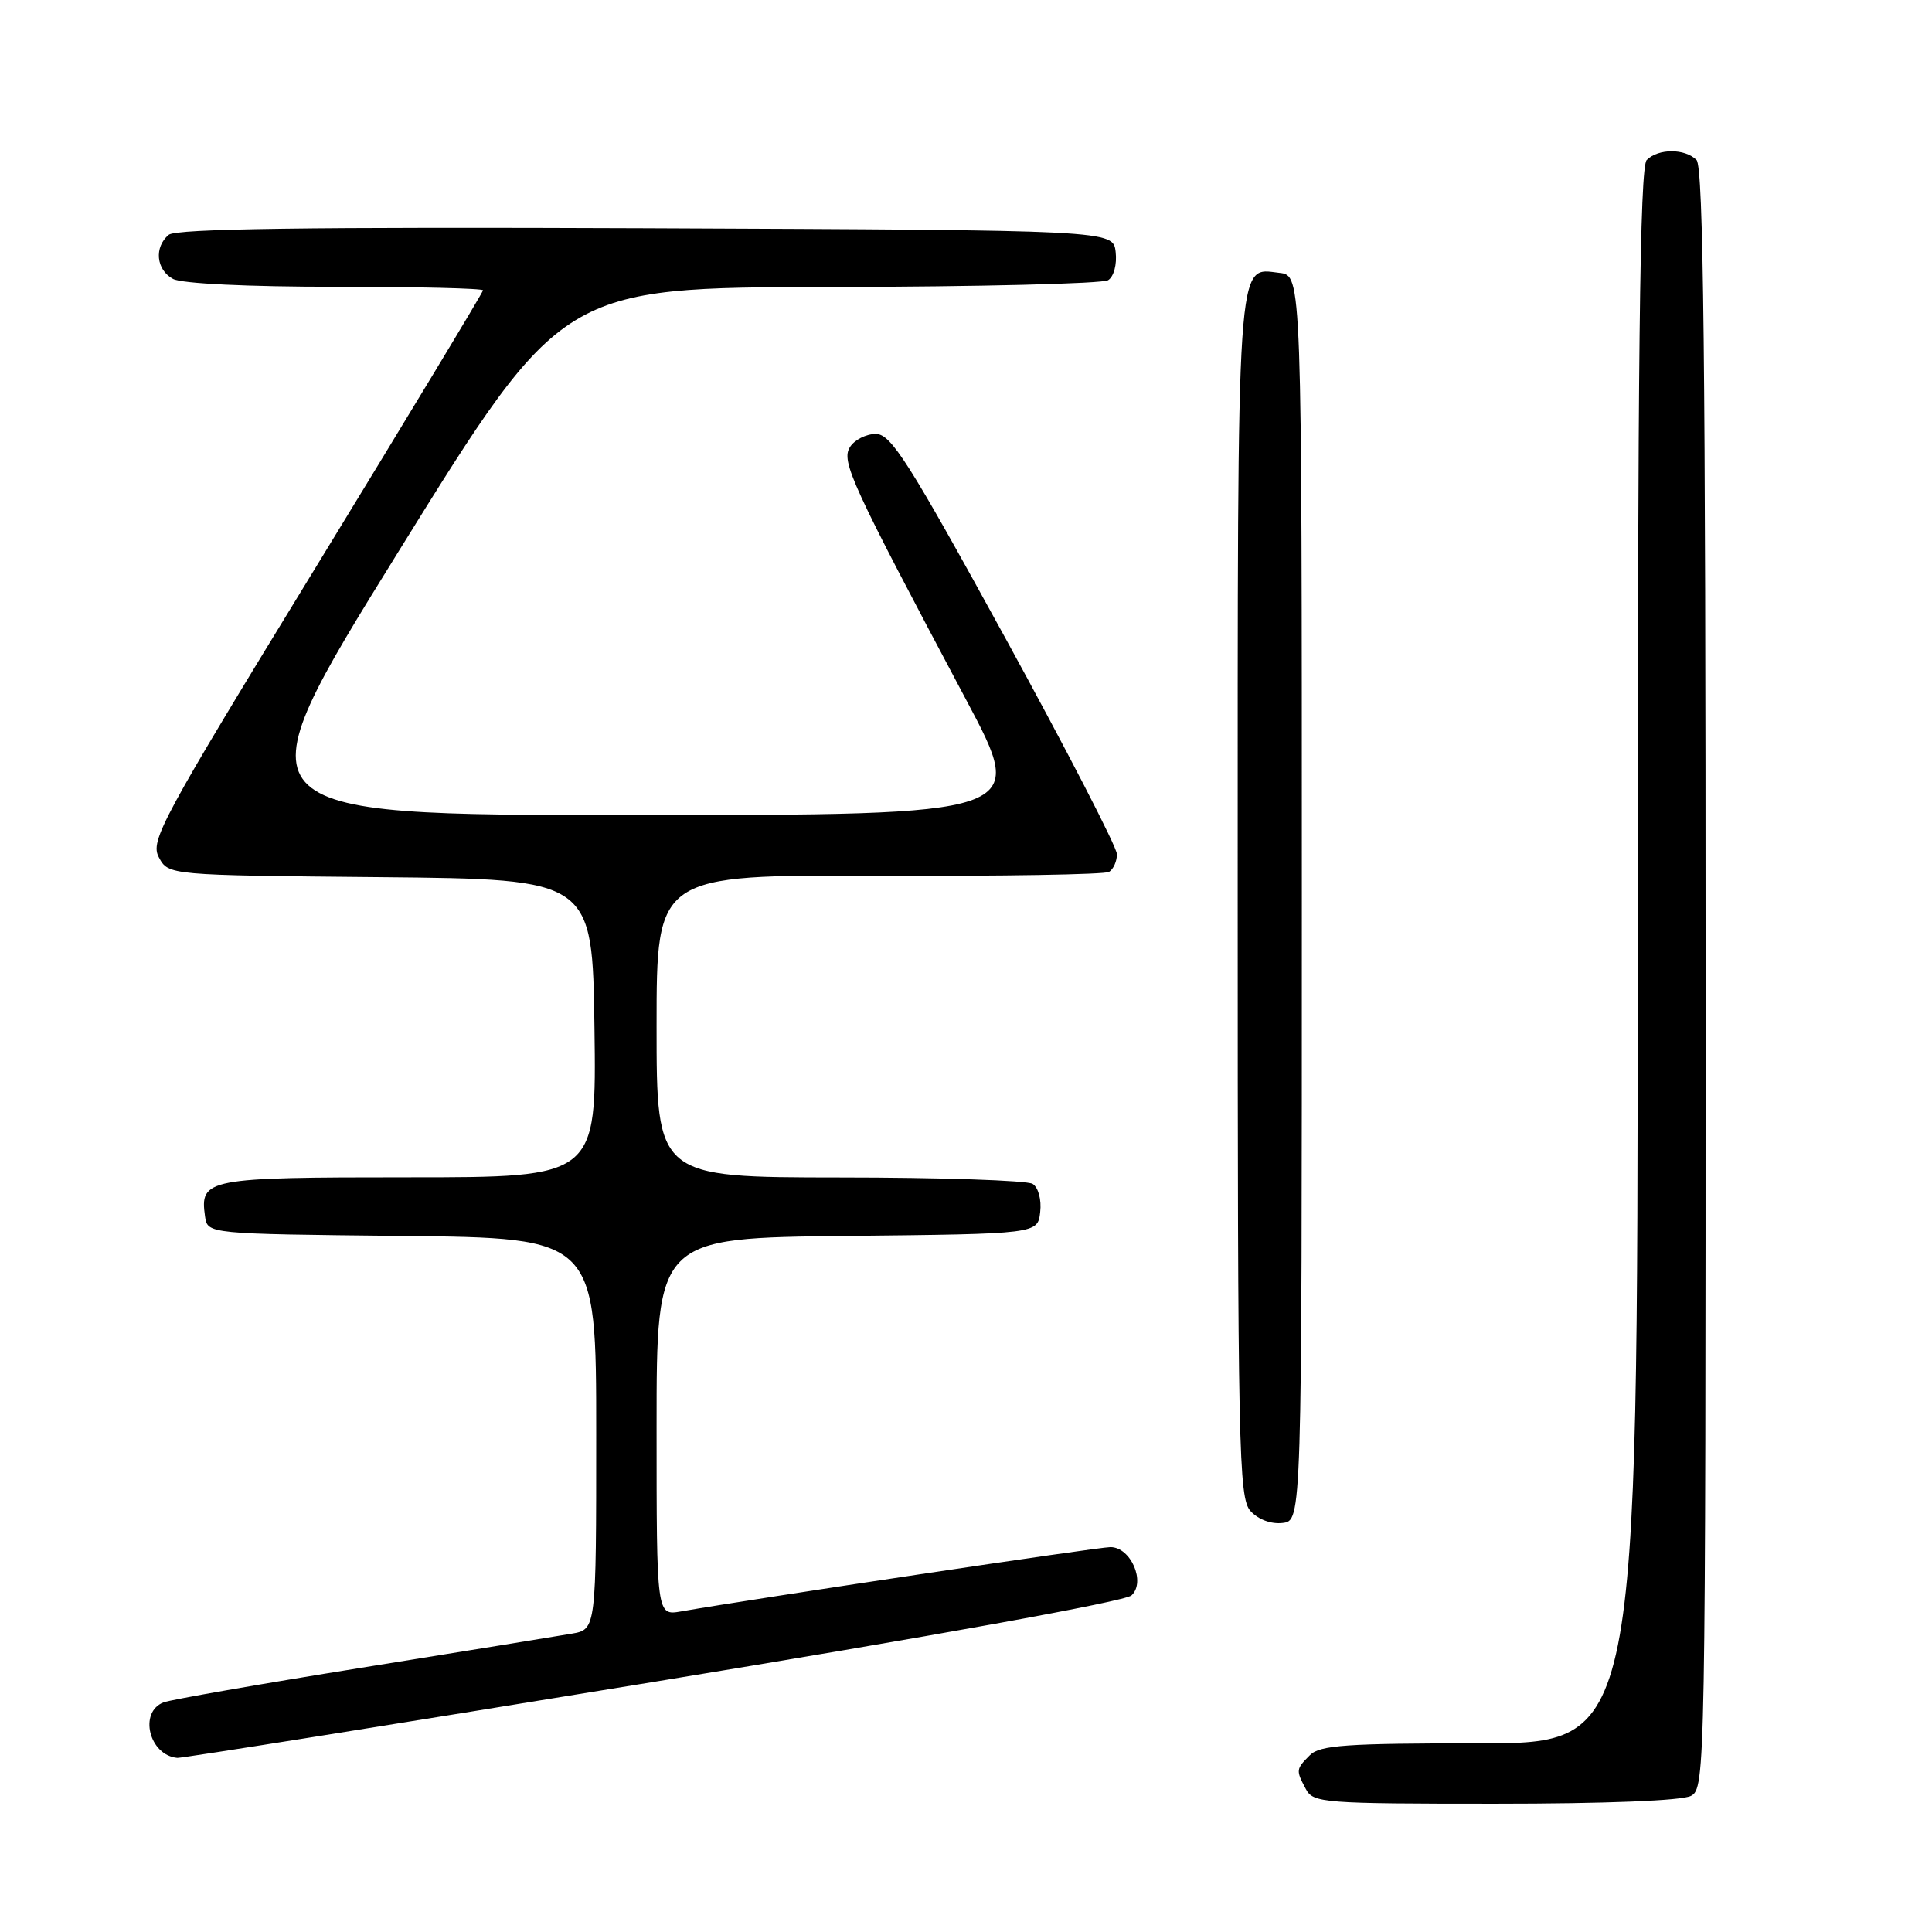 <?xml version="1.0" encoding="UTF-8" standalone="no"?>
<!DOCTYPE svg PUBLIC "-//W3C//DTD SVG 1.1//EN" "http://www.w3.org/Graphics/SVG/1.1/DTD/svg11.dtd" >
<svg xmlns="http://www.w3.org/2000/svg" xmlns:xlink="http://www.w3.org/1999/xlink" version="1.1" viewBox="0 0 256 256">
 <g >
 <path fill="currentColor"
d=" M 224.07 237.96 C 225.96 236.95 226.00 234.69 226.00 129.66 C 226.00 47.57 225.72 22.12 224.80 21.20 C 223.26 19.66 219.74 19.66 218.20 21.20 C 217.28 22.12 217.00 46.91 217.00 126.70 C 217.00 231.00 217.00 231.00 196.07 231.00 C 178.38 231.00 174.90 231.24 173.57 232.57 C 171.71 234.43 171.70 234.56 173.04 237.07 C 174.01 238.90 175.37 239.00 198.10 239.00 C 212.75 239.00 222.89 238.60 224.07 237.96 Z  M 86.50 222.88 C 123.61 216.81 149.07 212.20 149.93 211.40 C 151.85 209.62 149.83 205.00 147.14 205.00 C 145.52 205.00 100.13 211.80 90.25 213.52 C 87.00 214.09 87.00 214.09 87.00 189.06 C 87.00 164.03 87.00 164.03 112.25 163.77 C 137.50 163.50 137.50 163.50 137.83 160.61 C 138.02 158.97 137.59 157.35 136.83 156.87 C 136.10 156.41 124.59 156.02 111.25 156.02 C 87.00 156.00 87.00 156.00 87.00 135.96 C 87.00 115.92 87.00 115.92 116.46 116.04 C 132.66 116.11 146.39 115.88 146.96 115.53 C 147.53 115.17 148.00 114.12 148.00 113.19 C 148.00 112.26 141.33 99.35 133.19 84.50 C 120.37 61.13 118.06 57.50 116.05 57.50 C 114.77 57.50 113.23 58.28 112.63 59.23 C 111.43 61.13 112.73 63.97 128.03 92.75 C 136.14 108.00 136.14 108.00 83.65 108.00 C 31.16 108.00 31.16 108.00 52.83 73.04 C 74.50 38.09 74.50 38.09 110.00 38.03 C 129.53 38.00 146.10 37.59 146.83 37.13 C 147.59 36.65 148.02 35.03 147.83 33.39 C 147.50 30.50 147.50 30.50 85.61 30.24 C 40.73 30.06 23.35 30.30 22.36 31.11 C 20.39 32.75 20.69 35.76 22.93 36.96 C 24.08 37.58 32.86 38.00 44.43 38.00 C 55.20 38.00 64.00 38.21 64.00 38.47 C 64.00 38.73 54.05 55.20 41.89 75.09 C 21.32 108.72 19.87 111.40 21.05 113.60 C 22.32 115.97 22.32 115.97 50.41 116.23 C 78.50 116.50 78.50 116.50 78.77 136.25 C 79.04 156.00 79.04 156.00 54.14 156.00 C 27.34 156.00 26.46 156.17 27.17 161.19 C 27.50 163.50 27.50 163.50 53.25 163.77 C 79.00 164.03 79.00 164.03 79.00 189.97 C 79.00 215.91 79.00 215.91 75.75 216.47 C 73.96 216.78 61.44 218.81 47.93 220.98 C 34.41 223.15 22.60 225.22 21.68 225.57 C 18.34 226.85 19.76 232.60 23.50 232.93 C 24.05 232.98 52.40 228.46 86.50 222.88 Z  M 172.50 119.00 C 172.50 36.50 172.50 36.50 169.55 36.16 C 163.79 35.51 164.00 32.35 164.00 118.86 C 164.00 192.22 164.13 198.49 165.70 200.22 C 166.72 201.34 168.42 201.98 169.95 201.80 C 172.50 201.50 172.50 201.50 172.50 119.00 Z "/>
</g>
</svg>
